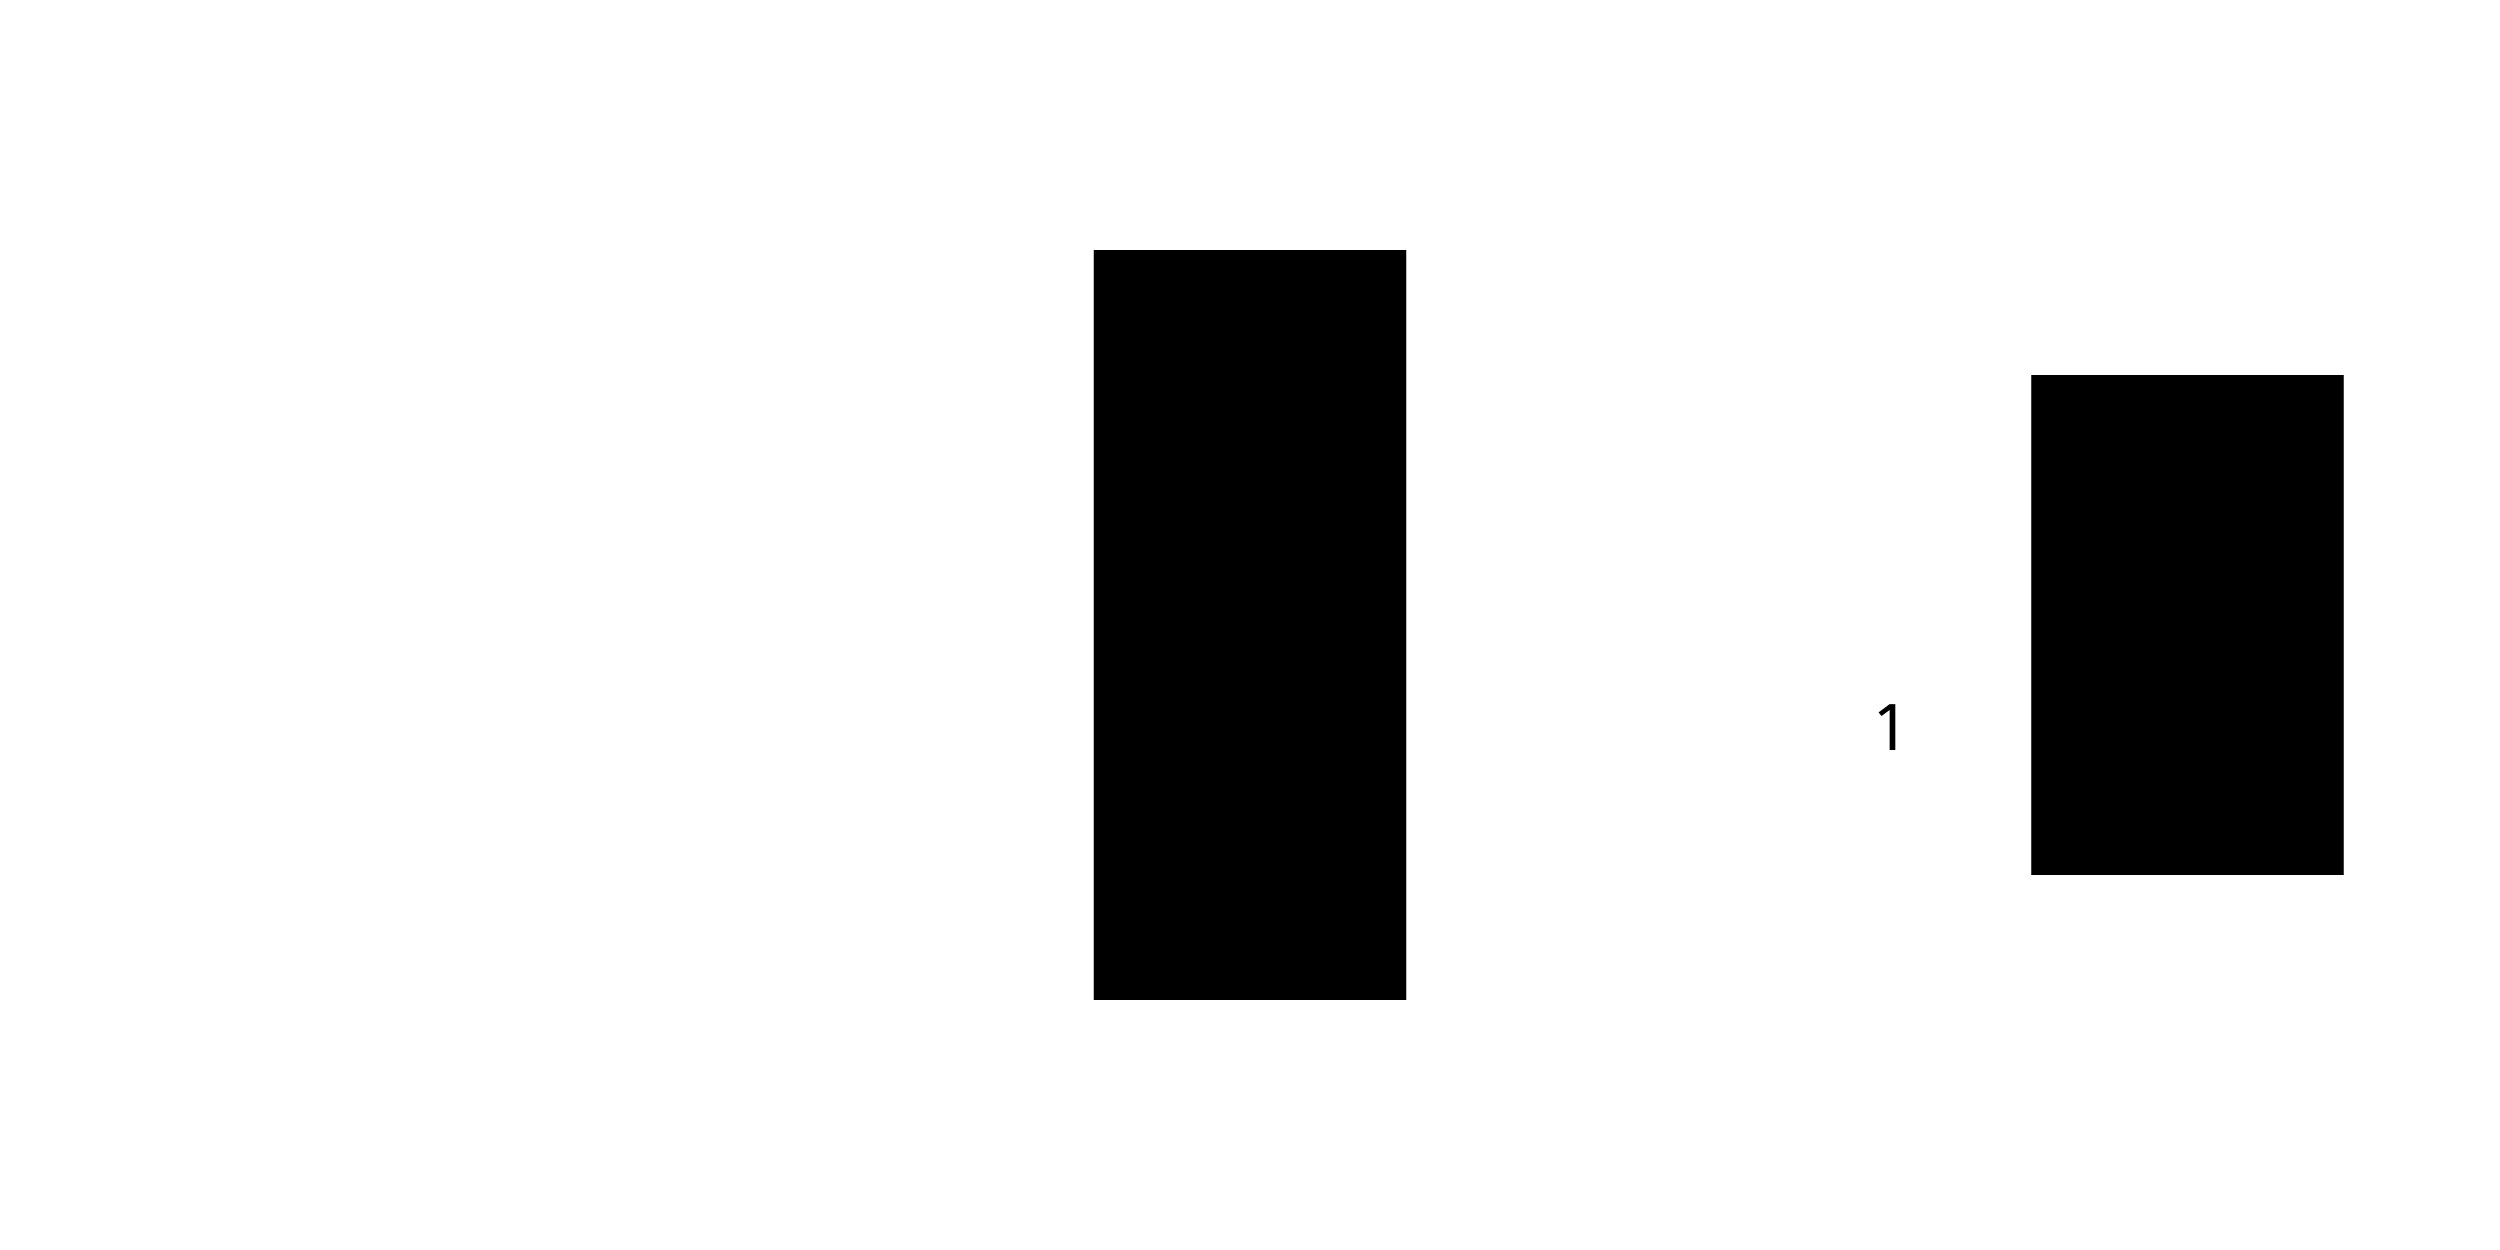 <?xml version="1.0" encoding="UTF-8"?>
<svg xmlns="http://www.w3.org/2000/svg" xmlns:xlink="http://www.w3.org/1999/xlink" width="400pt" height="200pt" viewBox="0 0 400 200" version="1.1">
<defs>
<g>
<symbol overflow="visible" id="glyph0-0">
<path style="stroke:none;" d="M 0.625 0 L 0.625 -7.344 L 4.375 -7.344 L 4.375 0 Z M 0.938 -3.203 L 1.953 -4.484 L 4 -7.031 L 3.062 -7.031 L 0.938 -4.375 Z M 0.938 -4.766 L 2.75 -7.031 L 1.812 -7.031 L 0.938 -5.938 Z M 0.938 -6.328 C 1.031 -6.453 1.125 -6.57 1.219 -6.688 C 1.312 -6.801 1.406 -6.914 1.5 -7.031 L 0.938 -7.031 Z M 0.938 -1.641 L 4.062 -5.547 L 4.062 -6.719 L 0.938 -2.812 Z M 0.938 -0.312 L 1.125 -0.312 L 4.062 -3.984 L 4.062 -5.156 L 0.938 -1.25 Z M 1.438 -0.312 L 2.375 -0.312 L 4.062 -2.422 L 4.062 -3.594 Z M 2.688 -0.312 L 3.625 -0.312 L 4.062 -0.859 L 4.062 -2.031 Z M 3.938 -0.312 L 4.062 -0.312 L 4.062 -0.469 Z M 3.938 -0.312 "/>
</symbol>
<symbol overflow="visible" id="glyph0-1">
<path style="stroke:none;" d="M 2.5 0.078 C 2.32 0.078 2.141 0.062 1.953 0.031 C 1.773 0 1.609 -0.062 1.453 -0.156 C 1.297 -0.25 1.156 -0.363 1.031 -0.5 C 0.906 -0.633 0.805 -0.781 0.734 -0.938 C 0.66 -1.102 0.609 -1.273 0.578 -1.453 C 0.555 -1.641 0.547 -1.82 0.547 -2 L 0.547 -5.344 C 0.547 -5.531 0.555 -5.711 0.578 -5.891 C 0.609 -6.066 0.66 -6.238 0.734 -6.406 C 0.805 -6.57 0.906 -6.723 1.031 -6.859 C 1.156 -6.992 1.297 -7.102 1.453 -7.188 C 1.609 -7.281 1.773 -7.344 1.953 -7.375 C 2.141 -7.414 2.32 -7.438 2.5 -7.438 C 2.676 -7.438 2.852 -7.414 3.031 -7.375 C 3.219 -7.344 3.391 -7.281 3.547 -7.188 C 3.703 -7.102 3.844 -6.992 3.969 -6.859 C 4.094 -6.723 4.191 -6.57 4.266 -6.406 C 4.336 -6.238 4.383 -6.066 4.406 -5.891 C 4.438 -5.711 4.453 -5.531 4.453 -5.344 L 4.453 -2 C 4.453 -1.82 4.438 -1.641 4.406 -1.453 C 4.383 -1.273 4.336 -1.102 4.266 -0.938 C 4.191 -0.781 4.094 -0.633 3.969 -0.5 C 3.844 -0.363 3.703 -0.25 3.547 -0.156 C 3.391 -0.062 3.219 0 3.031 0.031 C 2.852 0.062 2.676 0.078 2.5 0.078 Z M 1.438 -3.281 L 3.562 -4.969 L 3.562 -5.344 C 3.562 -5.508 3.539 -5.664 3.5 -5.812 C 3.469 -5.969 3.406 -6.109 3.312 -6.234 C 3.227 -6.367 3.109 -6.469 2.953 -6.531 C 2.805 -6.594 2.656 -6.625 2.5 -6.625 C 2.344 -6.625 2.188 -6.594 2.031 -6.531 C 1.883 -6.469 1.766 -6.367 1.672 -6.234 C 1.586 -6.109 1.523 -5.969 1.484 -5.812 C 1.453 -5.664 1.438 -5.508 1.438 -5.344 Z M 2.5 -0.719 C 2.656 -0.719 2.805 -0.75 2.953 -0.812 C 3.109 -0.875 3.227 -0.969 3.312 -1.094 C 3.406 -1.227 3.469 -1.375 3.5 -1.531 C 3.539 -1.688 3.562 -1.844 3.562 -2 L 3.562 -4.062 L 1.438 -2.375 L 1.438 -2 C 1.438 -1.844 1.453 -1.688 1.484 -1.531 C 1.523 -1.375 1.586 -1.227 1.672 -1.094 C 1.766 -0.969 1.883 -0.875 2.031 -0.812 C 2.188 -0.75 2.344 -0.719 2.5 -0.719 Z M 2.5 -0.719 "/>
</symbol>
<symbol overflow="visible" id="glyph0-2">
<path style="stroke:none;" d="M 2.344 0 L 2.344 -6.406 L 1.047 -5.438 L 0.562 -6.016 L 2.344 -7.344 L 3.25 -7.344 L 3.25 0 Z M 2.344 0 "/>
</symbol>
</g>
</defs>
<g id="surface1">
<rect x="0" y="0" width="400" height="200" style="fill:rgb(100%,100%,100%);fill-opacity:1;stroke:none;"/>
<path style=" stroke:none;fill-rule:nonzero;fill:rgb(0%,0%,0%);fill-opacity:1;" d="M 175 40 L 175 160 L 225 160 L 225 40 Z M 175 40 "/>
<path style=" stroke:none;fill-rule:nonzero;fill:rgb(0%,0%,0%);fill-opacity:1;" d="M 325 60 L 325 140 L 375 140 L 375 60 Z M 325 60 "/>
<g style="fill:rgb(0%,0%,0%);fill-opacity:1;">
  <use xlink:href="#glyph0-1" x="200" y="120"/>
</g>
<g style="fill:rgb(0%,0%,0%);fill-opacity:1;">
  <use xlink:href="#glyph0-2" x="300" y="120"/>
</g>
</g>
</svg>
